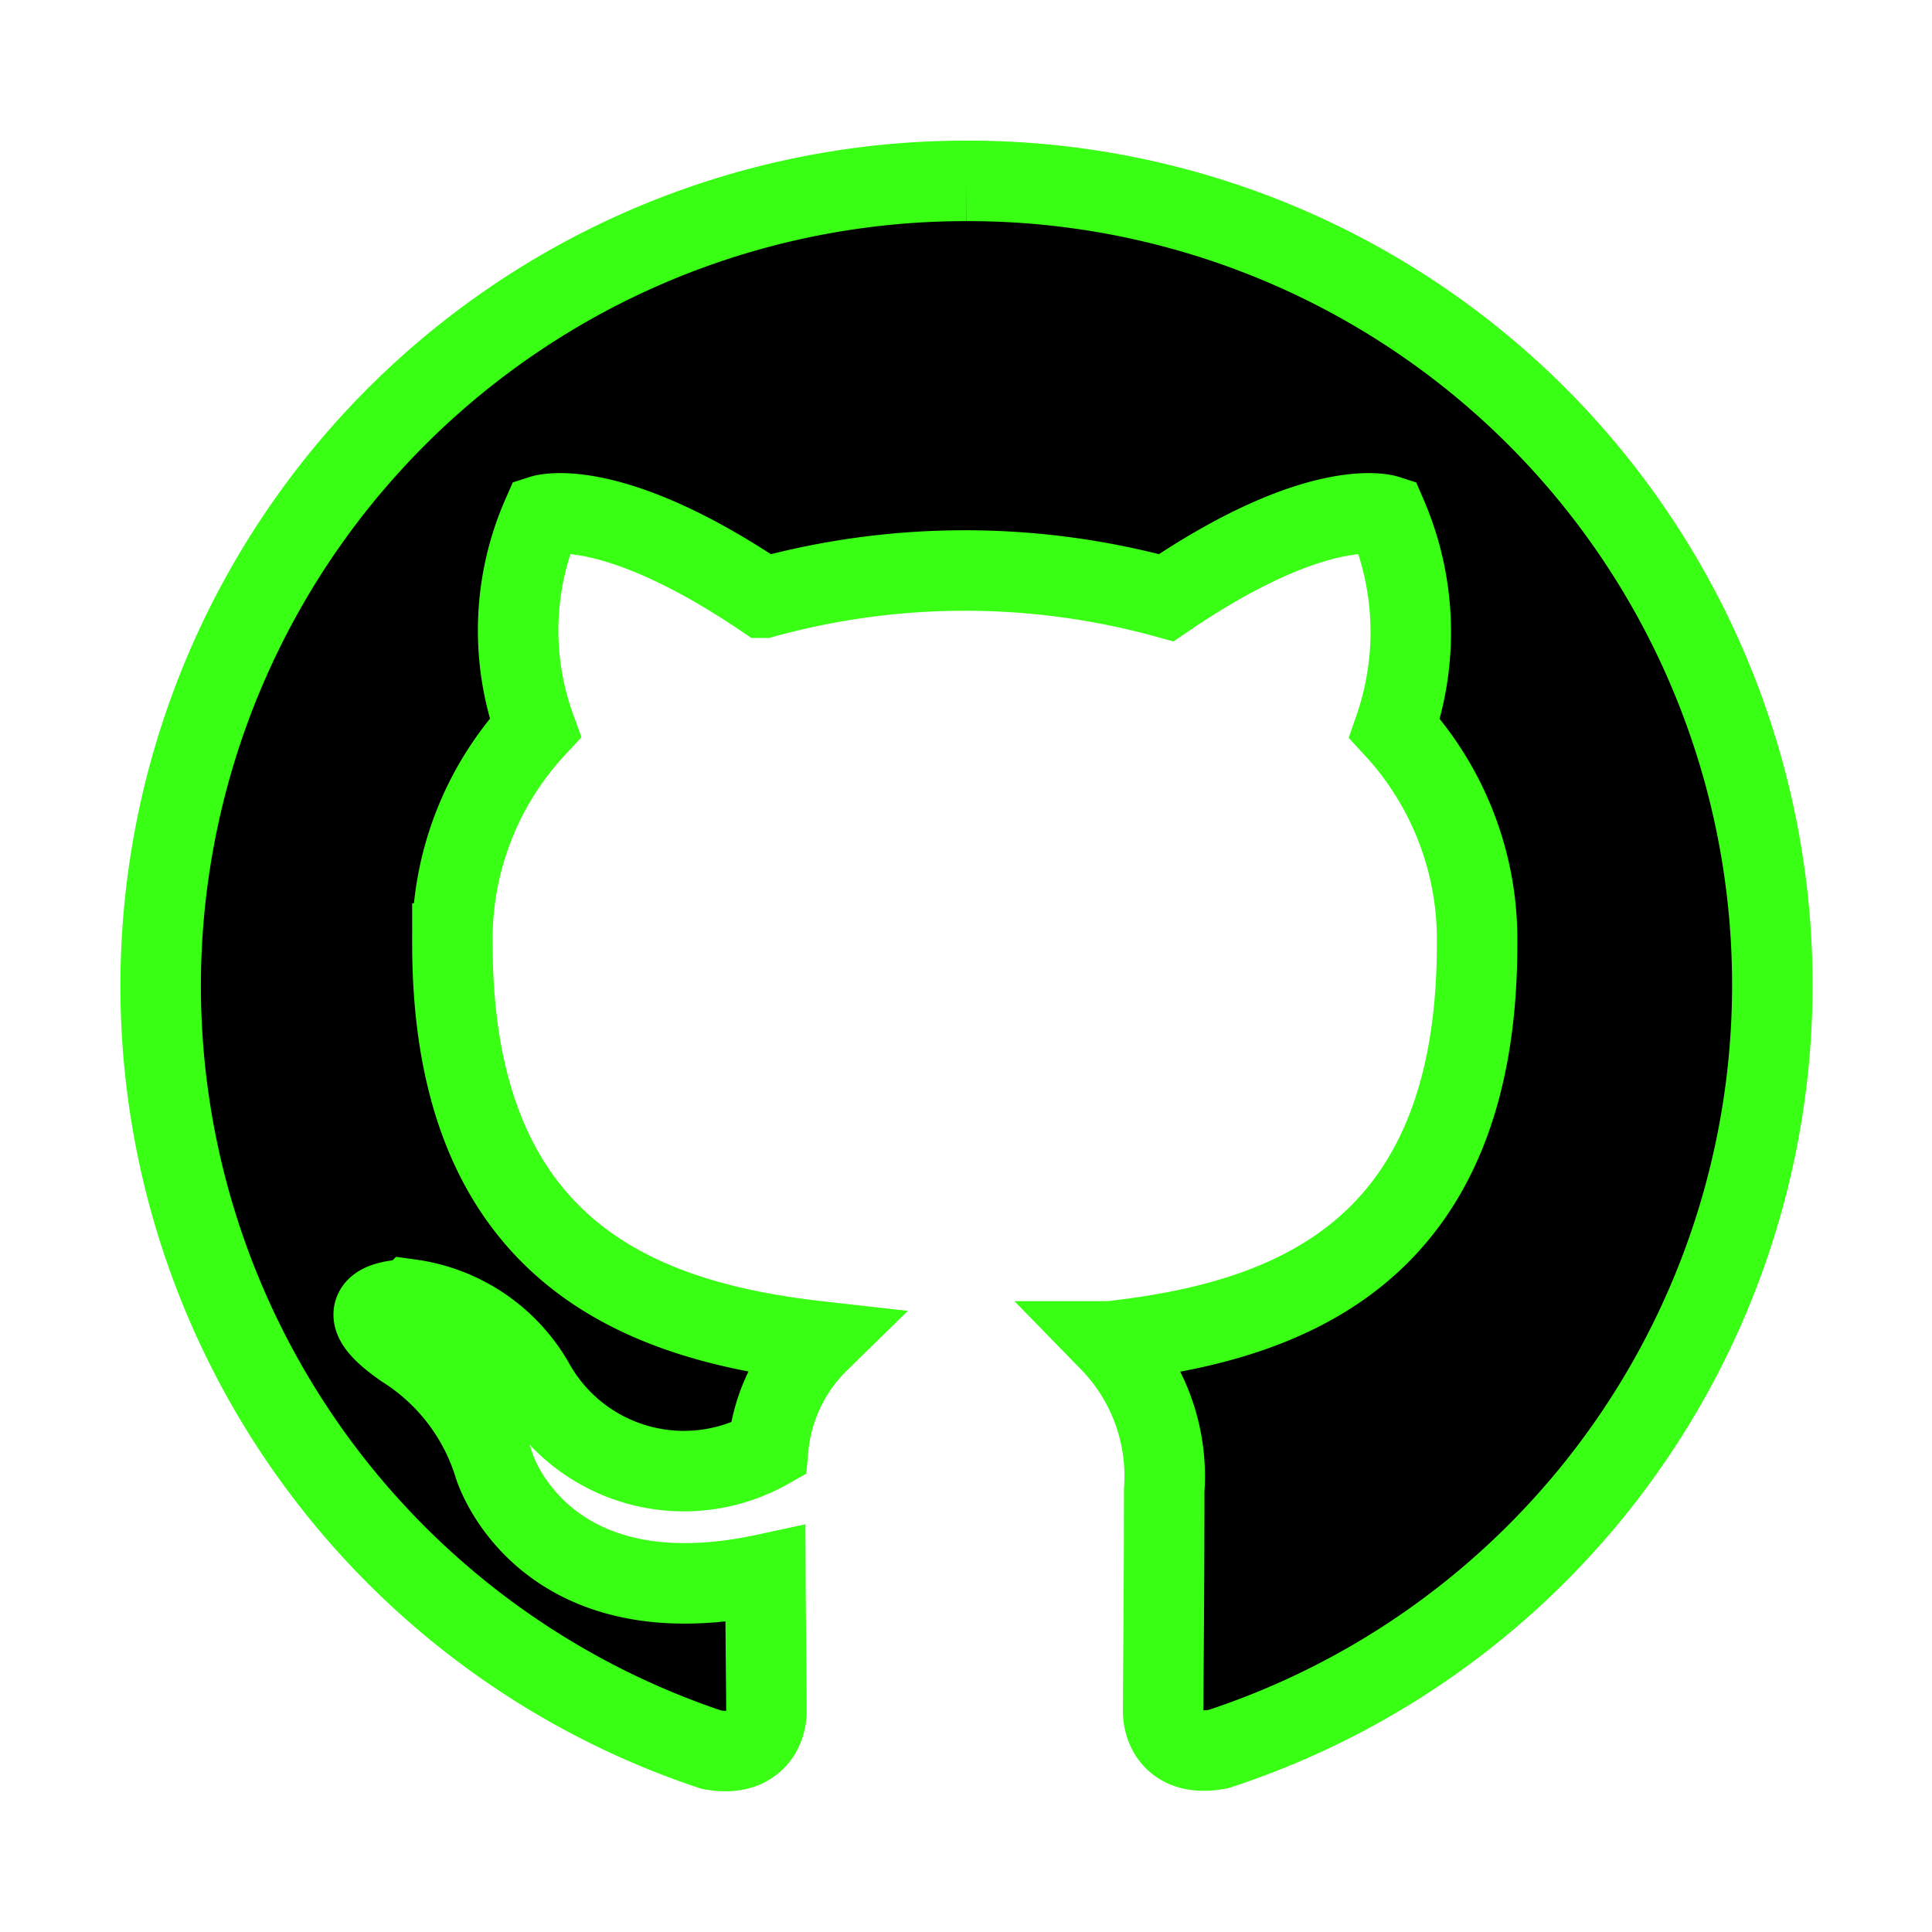 <svg xmlns="http://www.w3.org/2000/svg" viewBox="0 0 24 24" stroke="#39ff14"><path d="M12,2.247A10,10,0,0,0,8.837,21.735c.5.094.684-.215.684-.481,0-.237-.009-.867-.013-1.7-2.781.6-3.368-1.342-3.368-1.342A2.648,2.648,0,0,0,5.027,16.75c-.905-.62.071-.608.071-.608a2.1,2.1,0,0,1,1.531,1.03A2.131,2.131,0,0,0,9.542,18a2.129,2.129,0,0,1,.633-1.337c-2.221-.25-4.555-1.11-4.555-4.942A3.859,3.859,0,0,1,6.649,9.042,3.558,3.558,0,0,1,6.737,6.4s.837-.268,2.75,1.025a9.415,9.415,0,0,1,5,0c1.9-1.293,2.737-1.025,2.737-1.025a3.652,3.652,0,0,1,.1,2.647,3.87,3.87,0,0,1,1.025,2.683c0,3.842-2.337,4.687-4.562,4.933a2.4,2.4,0,0,1,.675,1.85c0,1.339-.013,2.414-.013,2.739,0,.262.175.575.688.475A9.988,9.988,0,0,0,12,2.247"/></svg>